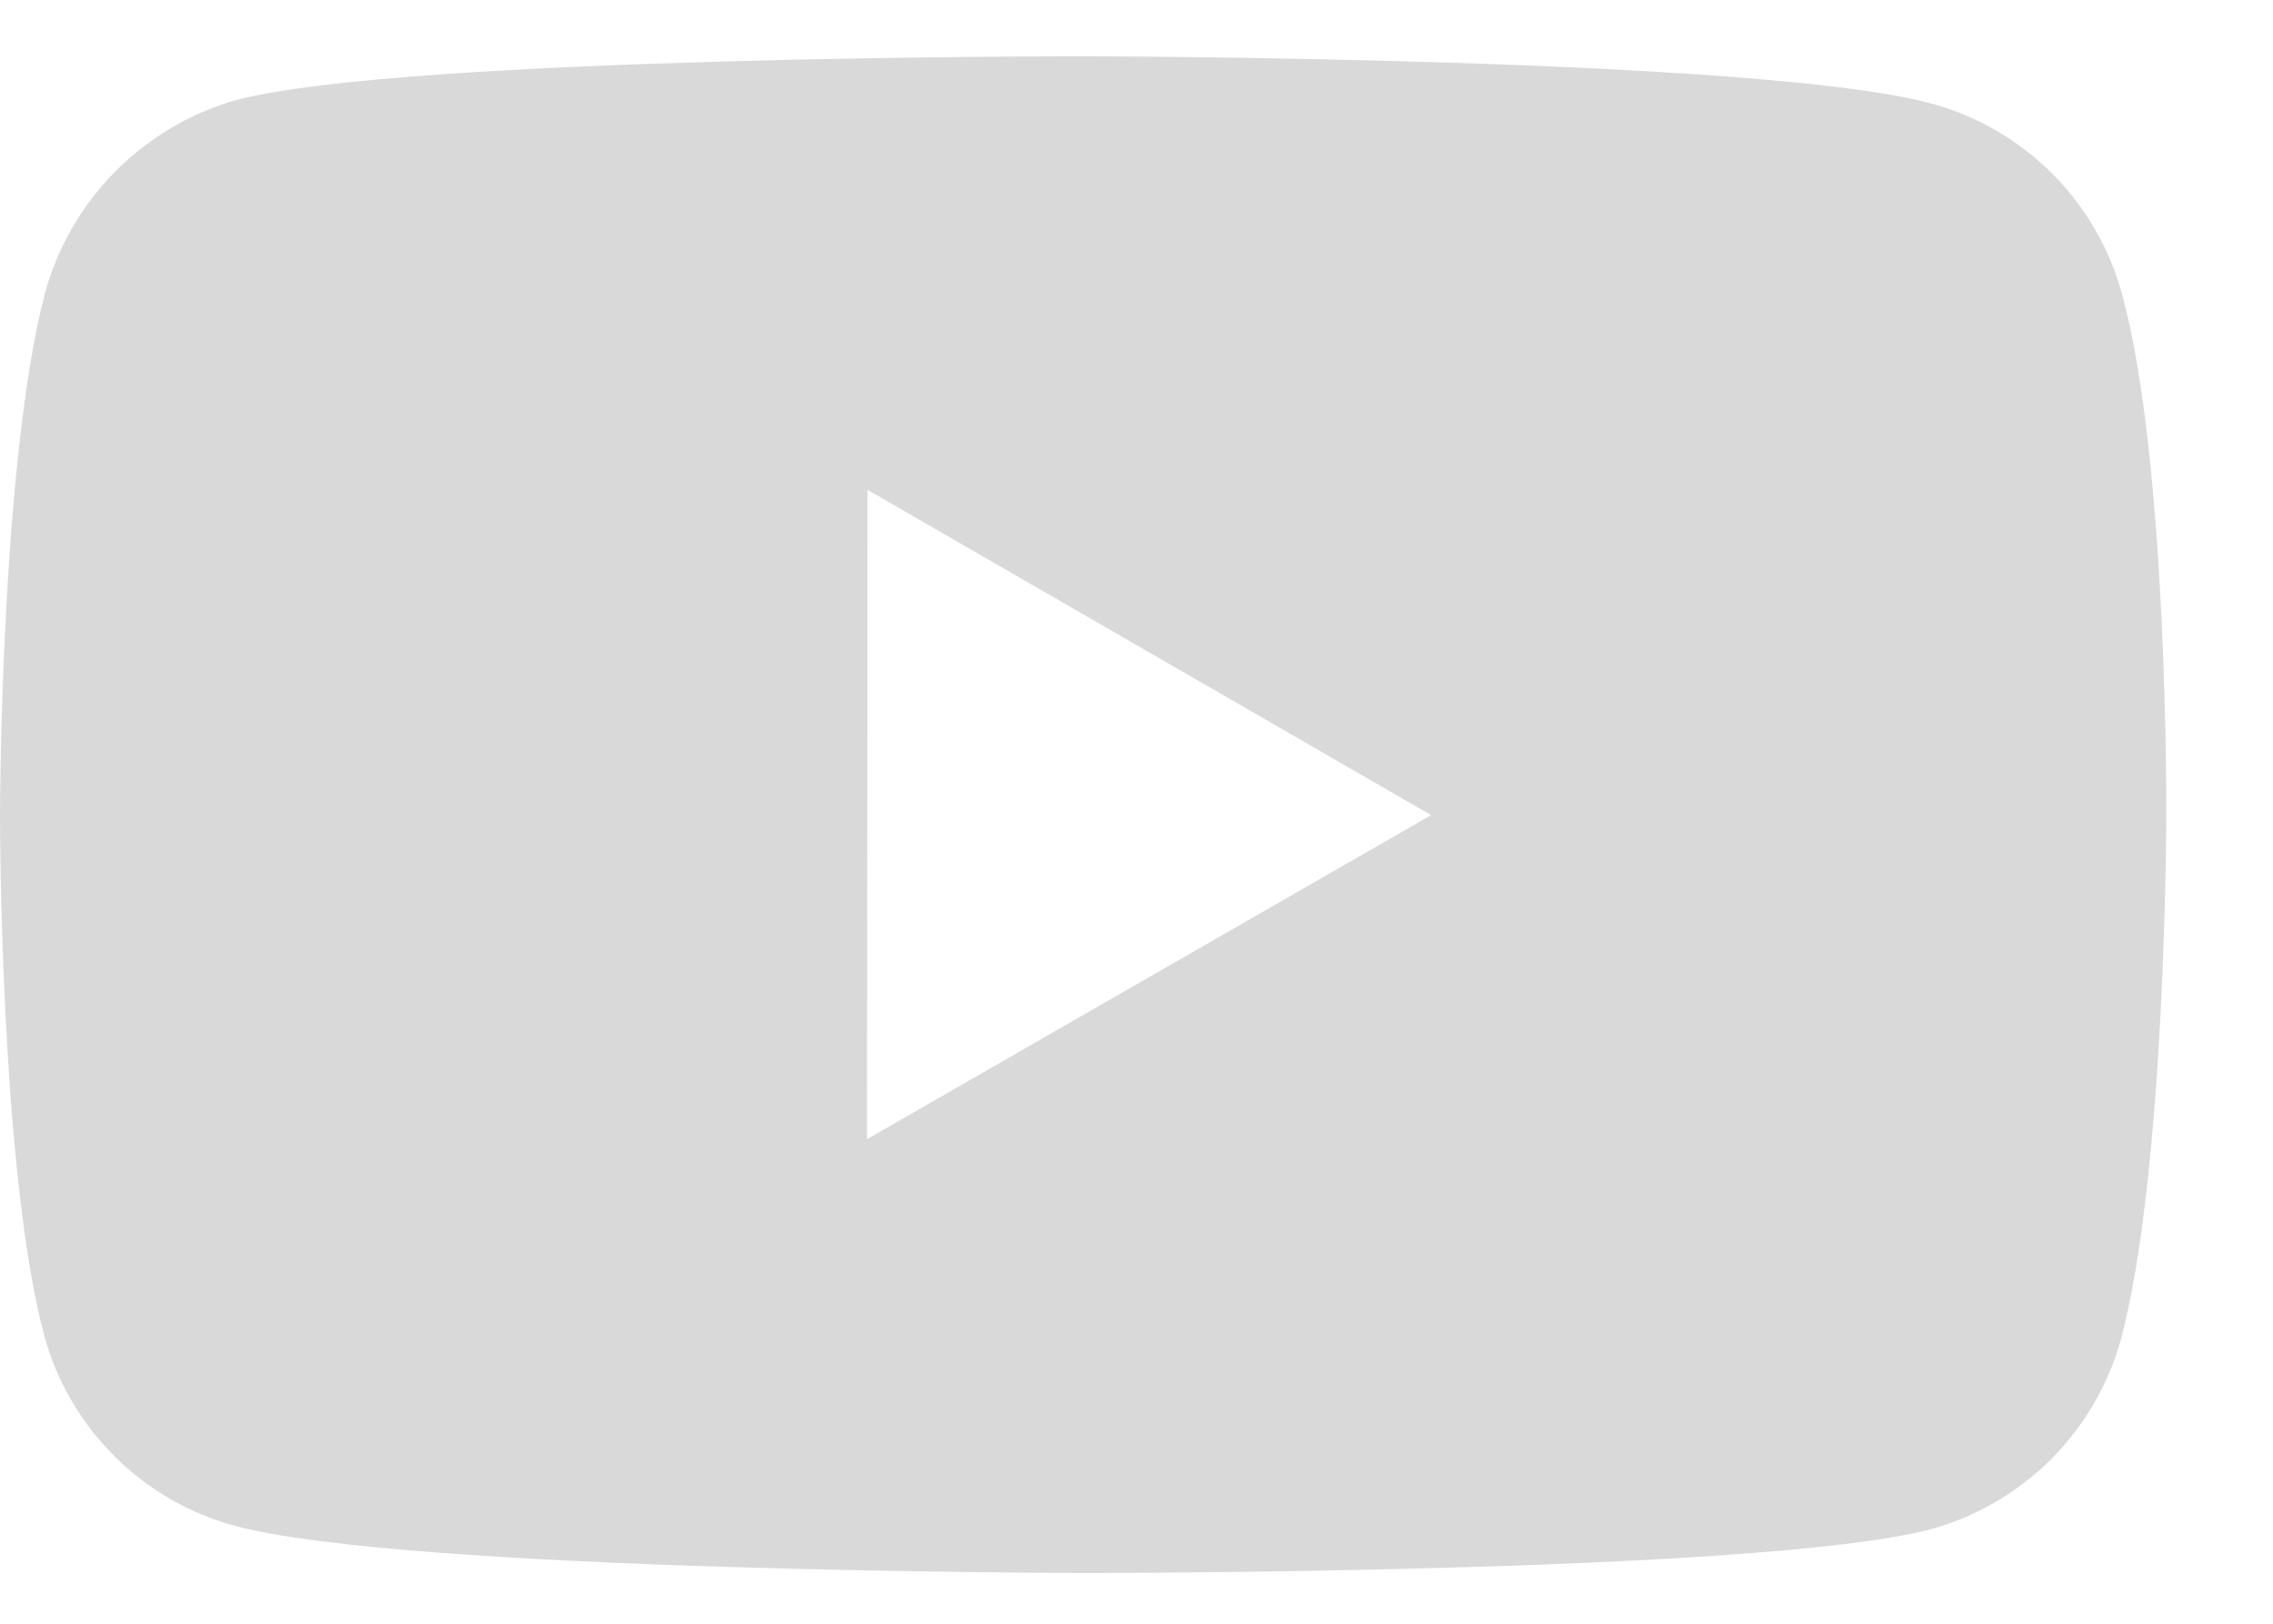 <svg width="21" height="15" viewBox="0 0 21 15" fill="none" xmlns="http://www.w3.org/2000/svg">
<path d="M19.607 2.723C19.493 2.3 19.27 1.915 18.961 1.605C18.652 1.295 18.267 1.071 17.845 0.957C16.279 0.527 10.014 0.52 10.014 0.52C10.014 0.52 3.75 0.513 2.183 0.924C1.761 1.044 1.377 1.27 1.068 1.582C0.758 1.893 0.534 2.279 0.417 2.702C0.004 4.268 1.46515e-06 7.516 1.46515e-06 7.516C1.46515e-06 7.516 -0.004 10.78 0.406 12.329C0.636 13.187 1.311 13.864 2.169 14.095C3.751 14.524 9.999 14.531 9.999 14.531C9.999 14.531 16.264 14.539 17.83 14.129C18.253 14.014 18.638 13.791 18.948 13.482C19.258 13.172 19.481 12.788 19.597 12.366C20.011 10.8 20.014 7.554 20.014 7.554C20.014 7.554 20.034 4.289 19.607 2.723ZM8.01 10.524L8.015 4.525L13.222 7.53L8.01 10.524Z" fill="#D9D9D9"/>
</svg>
